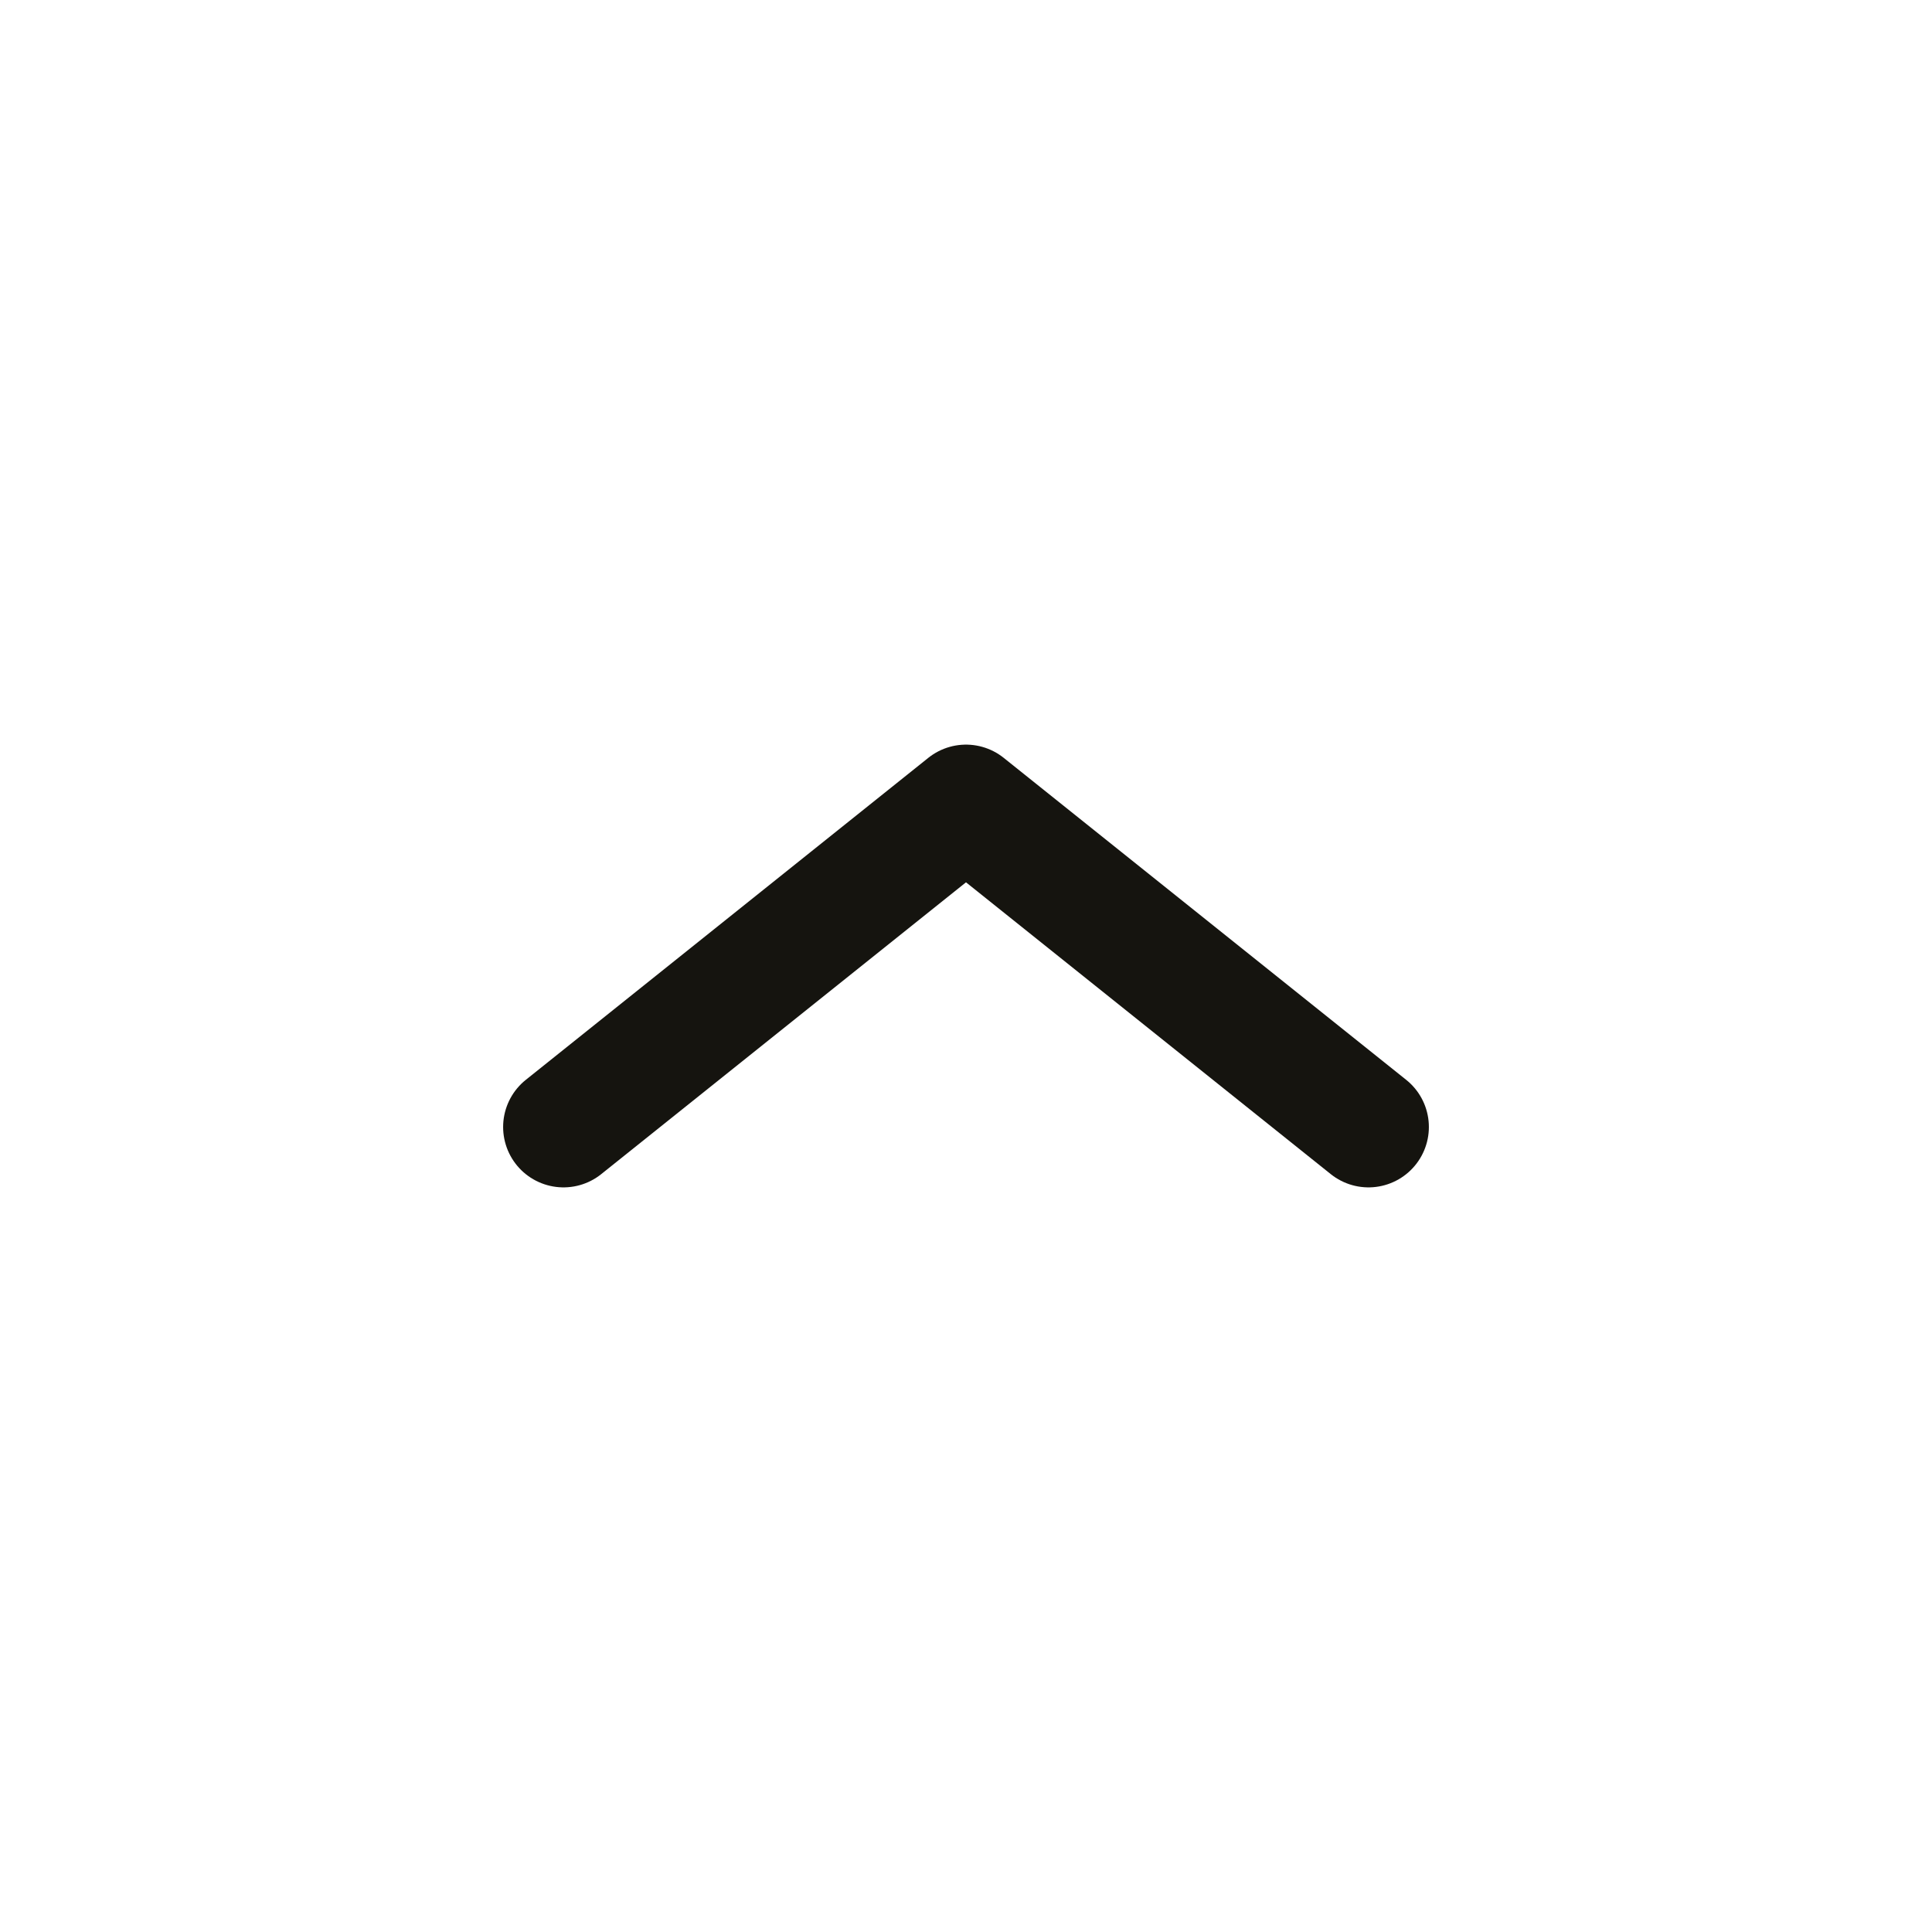 <svg xmlns="http://www.w3.org/2000/svg" width="24" height="24" viewBox="0 0 24 24" fill="none">
  <path d="M17 14L12 10L7 14" stroke="#15140F" stroke-width="1.5" stroke-linecap="round" stroke-linejoin="round"/>
</svg>